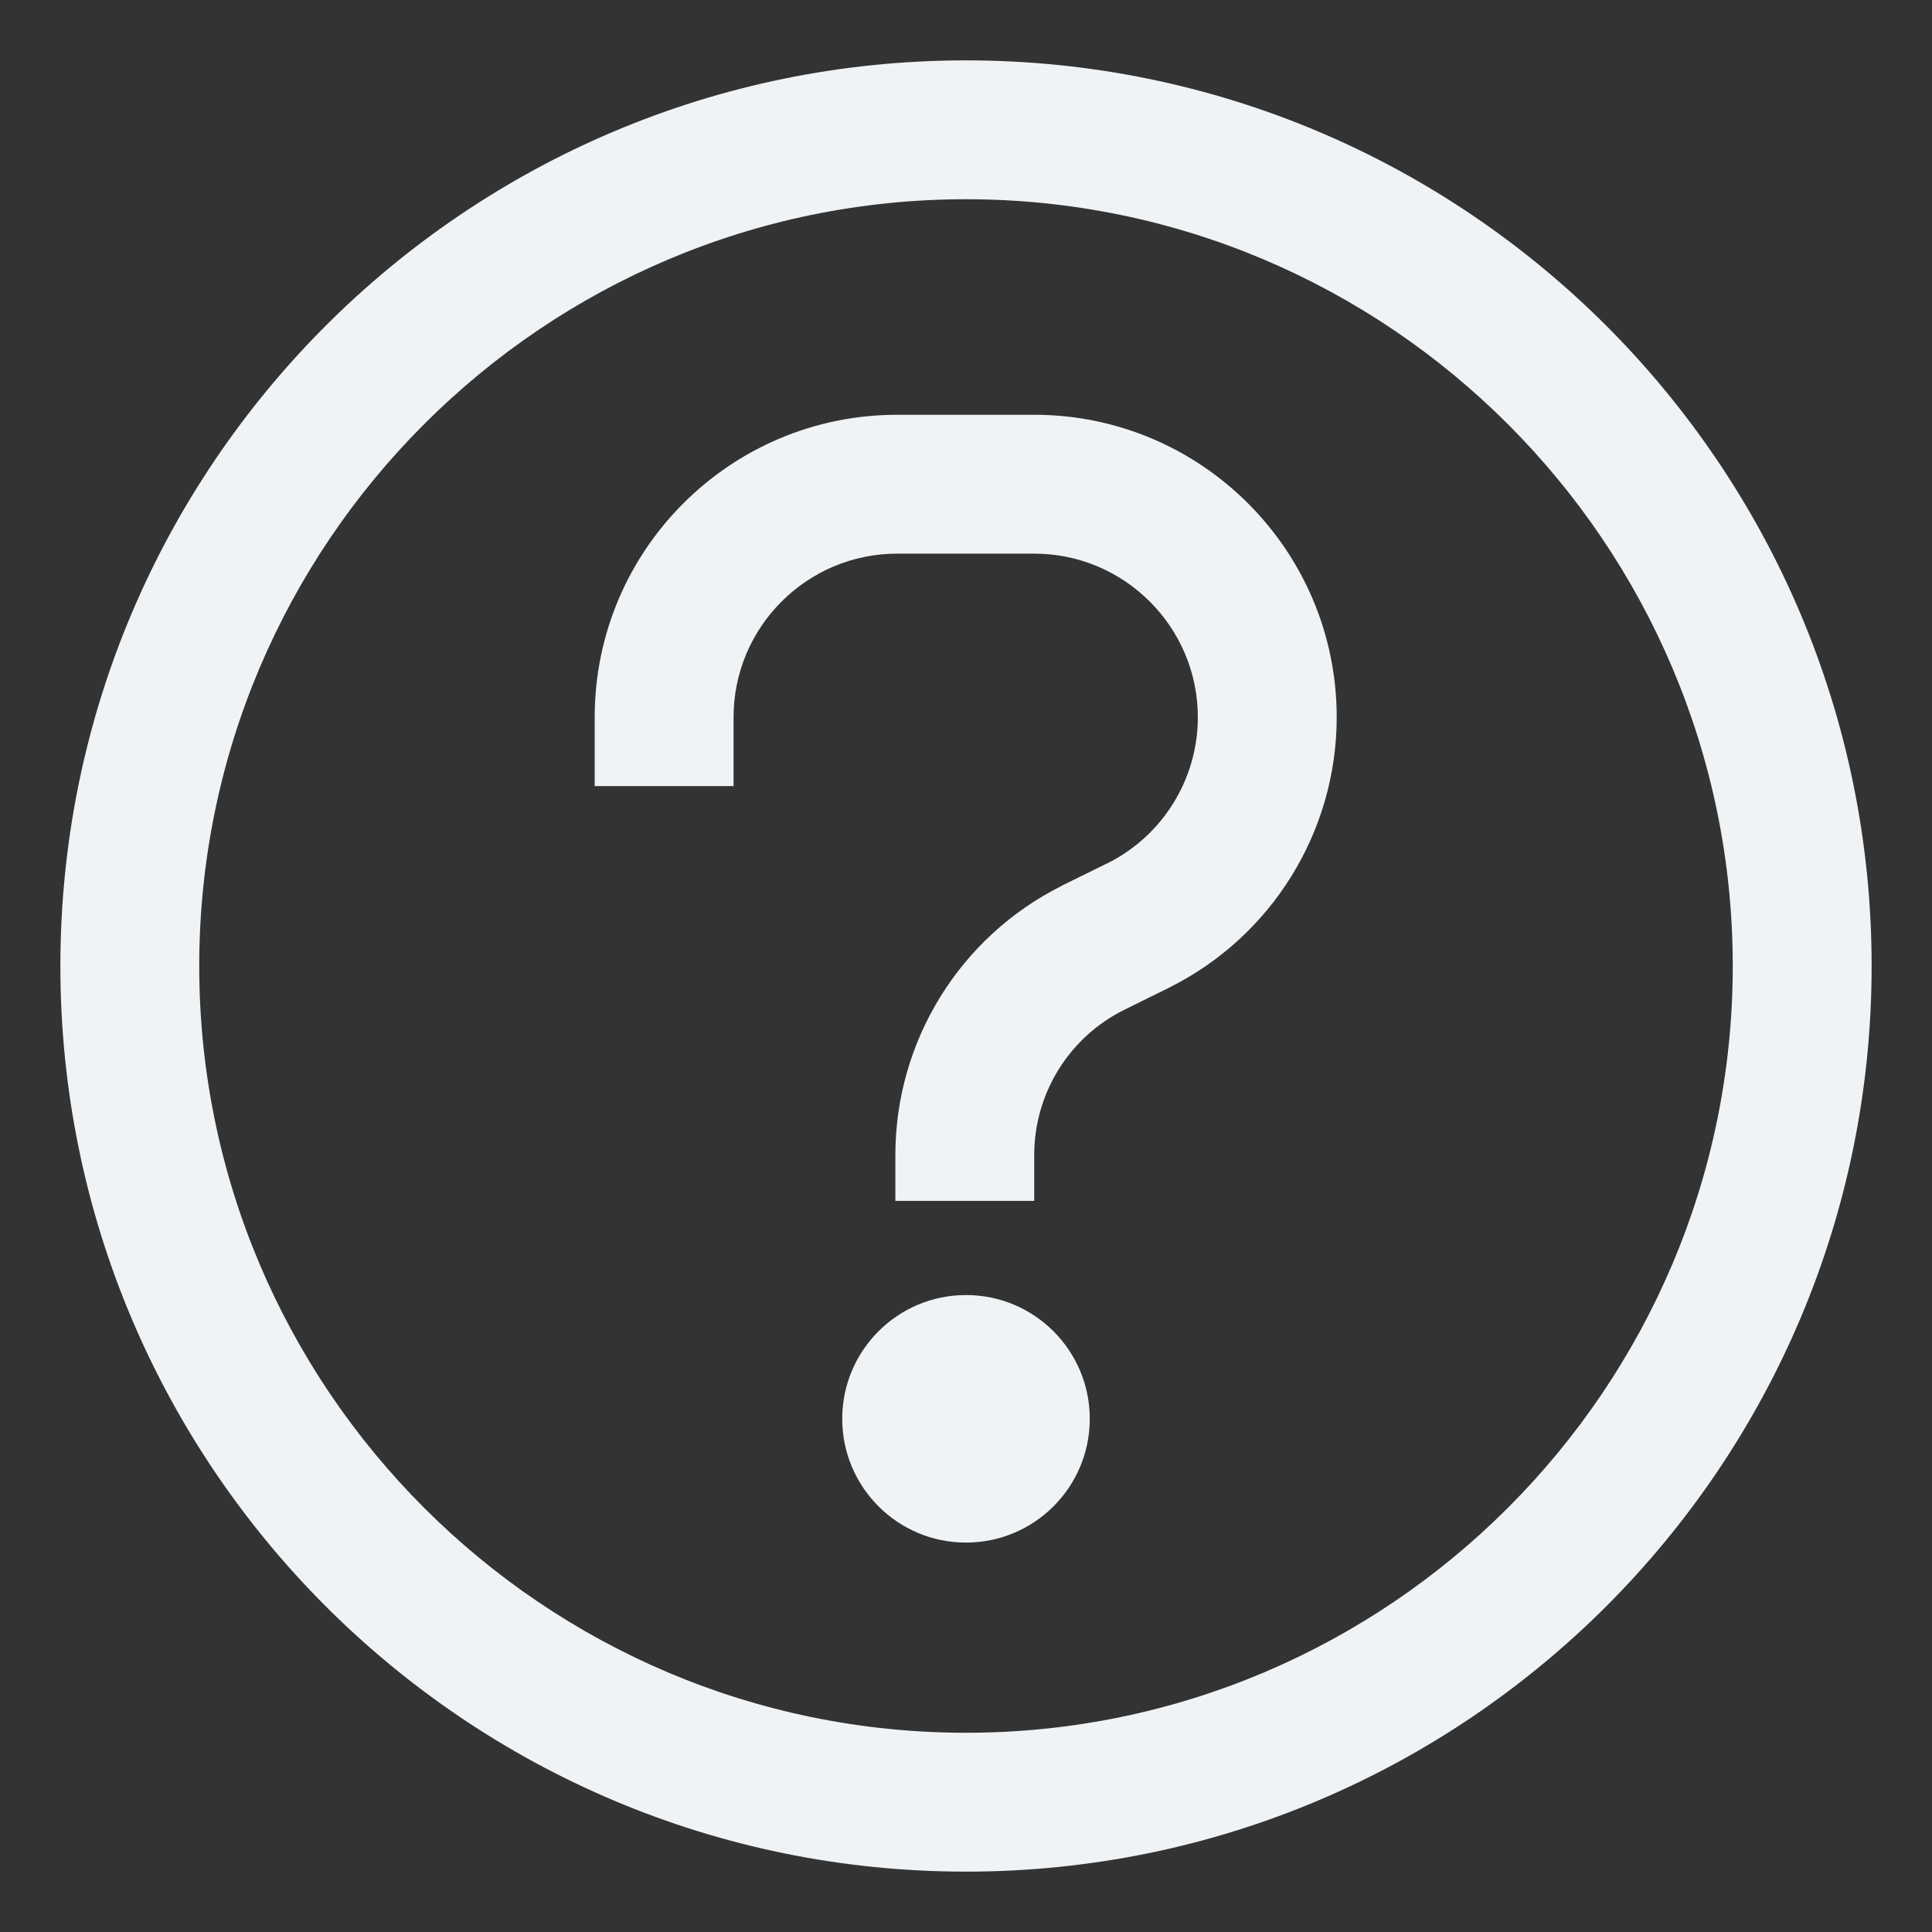 <svg xmlns="http://www.w3.org/2000/svg" width="16" height="16" viewBox="0 0 16 16" fill="none">
    <rect x="0" y="0" width="16" height="16" fill="#333333" stroke="none"/>
    <g clip-path="url(#clip0_1813_4882)">
        <path d="M7.43 4.585C6.682 4.585 6.075 5.193 6.075 5.94V6.51H4.925V5.94C4.925 4.557 6.047 3.435 7.43 3.435H8.565C9.947 3.435 11.07 4.557 11.07 5.94C11.07 6.888 10.531 7.758 9.68 8.18L9.679 8.181L9.306 8.365C8.851 8.593 8.565 9.058 8.565 9.565V9.945H7.415V9.565C7.415 8.623 7.948 7.758 8.793 7.336L8.795 7.334L9.169 7.15L9.17 7.15C9.629 6.922 9.92 6.452 9.92 5.94C9.92 5.193 9.312 4.585 8.565 4.585H7.43Z" fill="#F0F3F5"/>
        <path d="M9.025 11.75C9.025 12.316 8.566 12.775 8 12.775C7.434 12.775 6.975 12.316 6.975 11.75C6.975 11.184 7.434 10.725 8 10.725C8.566 10.725 9.025 11.184 9.025 11.75Z" fill="#F0F3F5"/>
        <path d="M8 0.5C3.86 0.5 0.5 3.86 0.5 8C0.5 12.14 3.86 15.5 8 15.5C12.14 15.5 15.5 12.14 15.5 8C15.5 3.86 12.14 0.5 8 0.5ZM8 1.65C11.5 1.65 14.35 4.5 14.35 8C14.35 11.5 11.5 14.35 8 14.35C4.5 14.35 1.65 11.5 1.65 8C1.65 4.5 4.5 1.65 8 1.65Z" fill="#F0F3F5"/>
    </g>
    <defs>
        <clipPath id="clip0_1813_4882">
            <rect width="16" height="16" fill="white"/>
        </clipPath>
    </defs>
</svg>